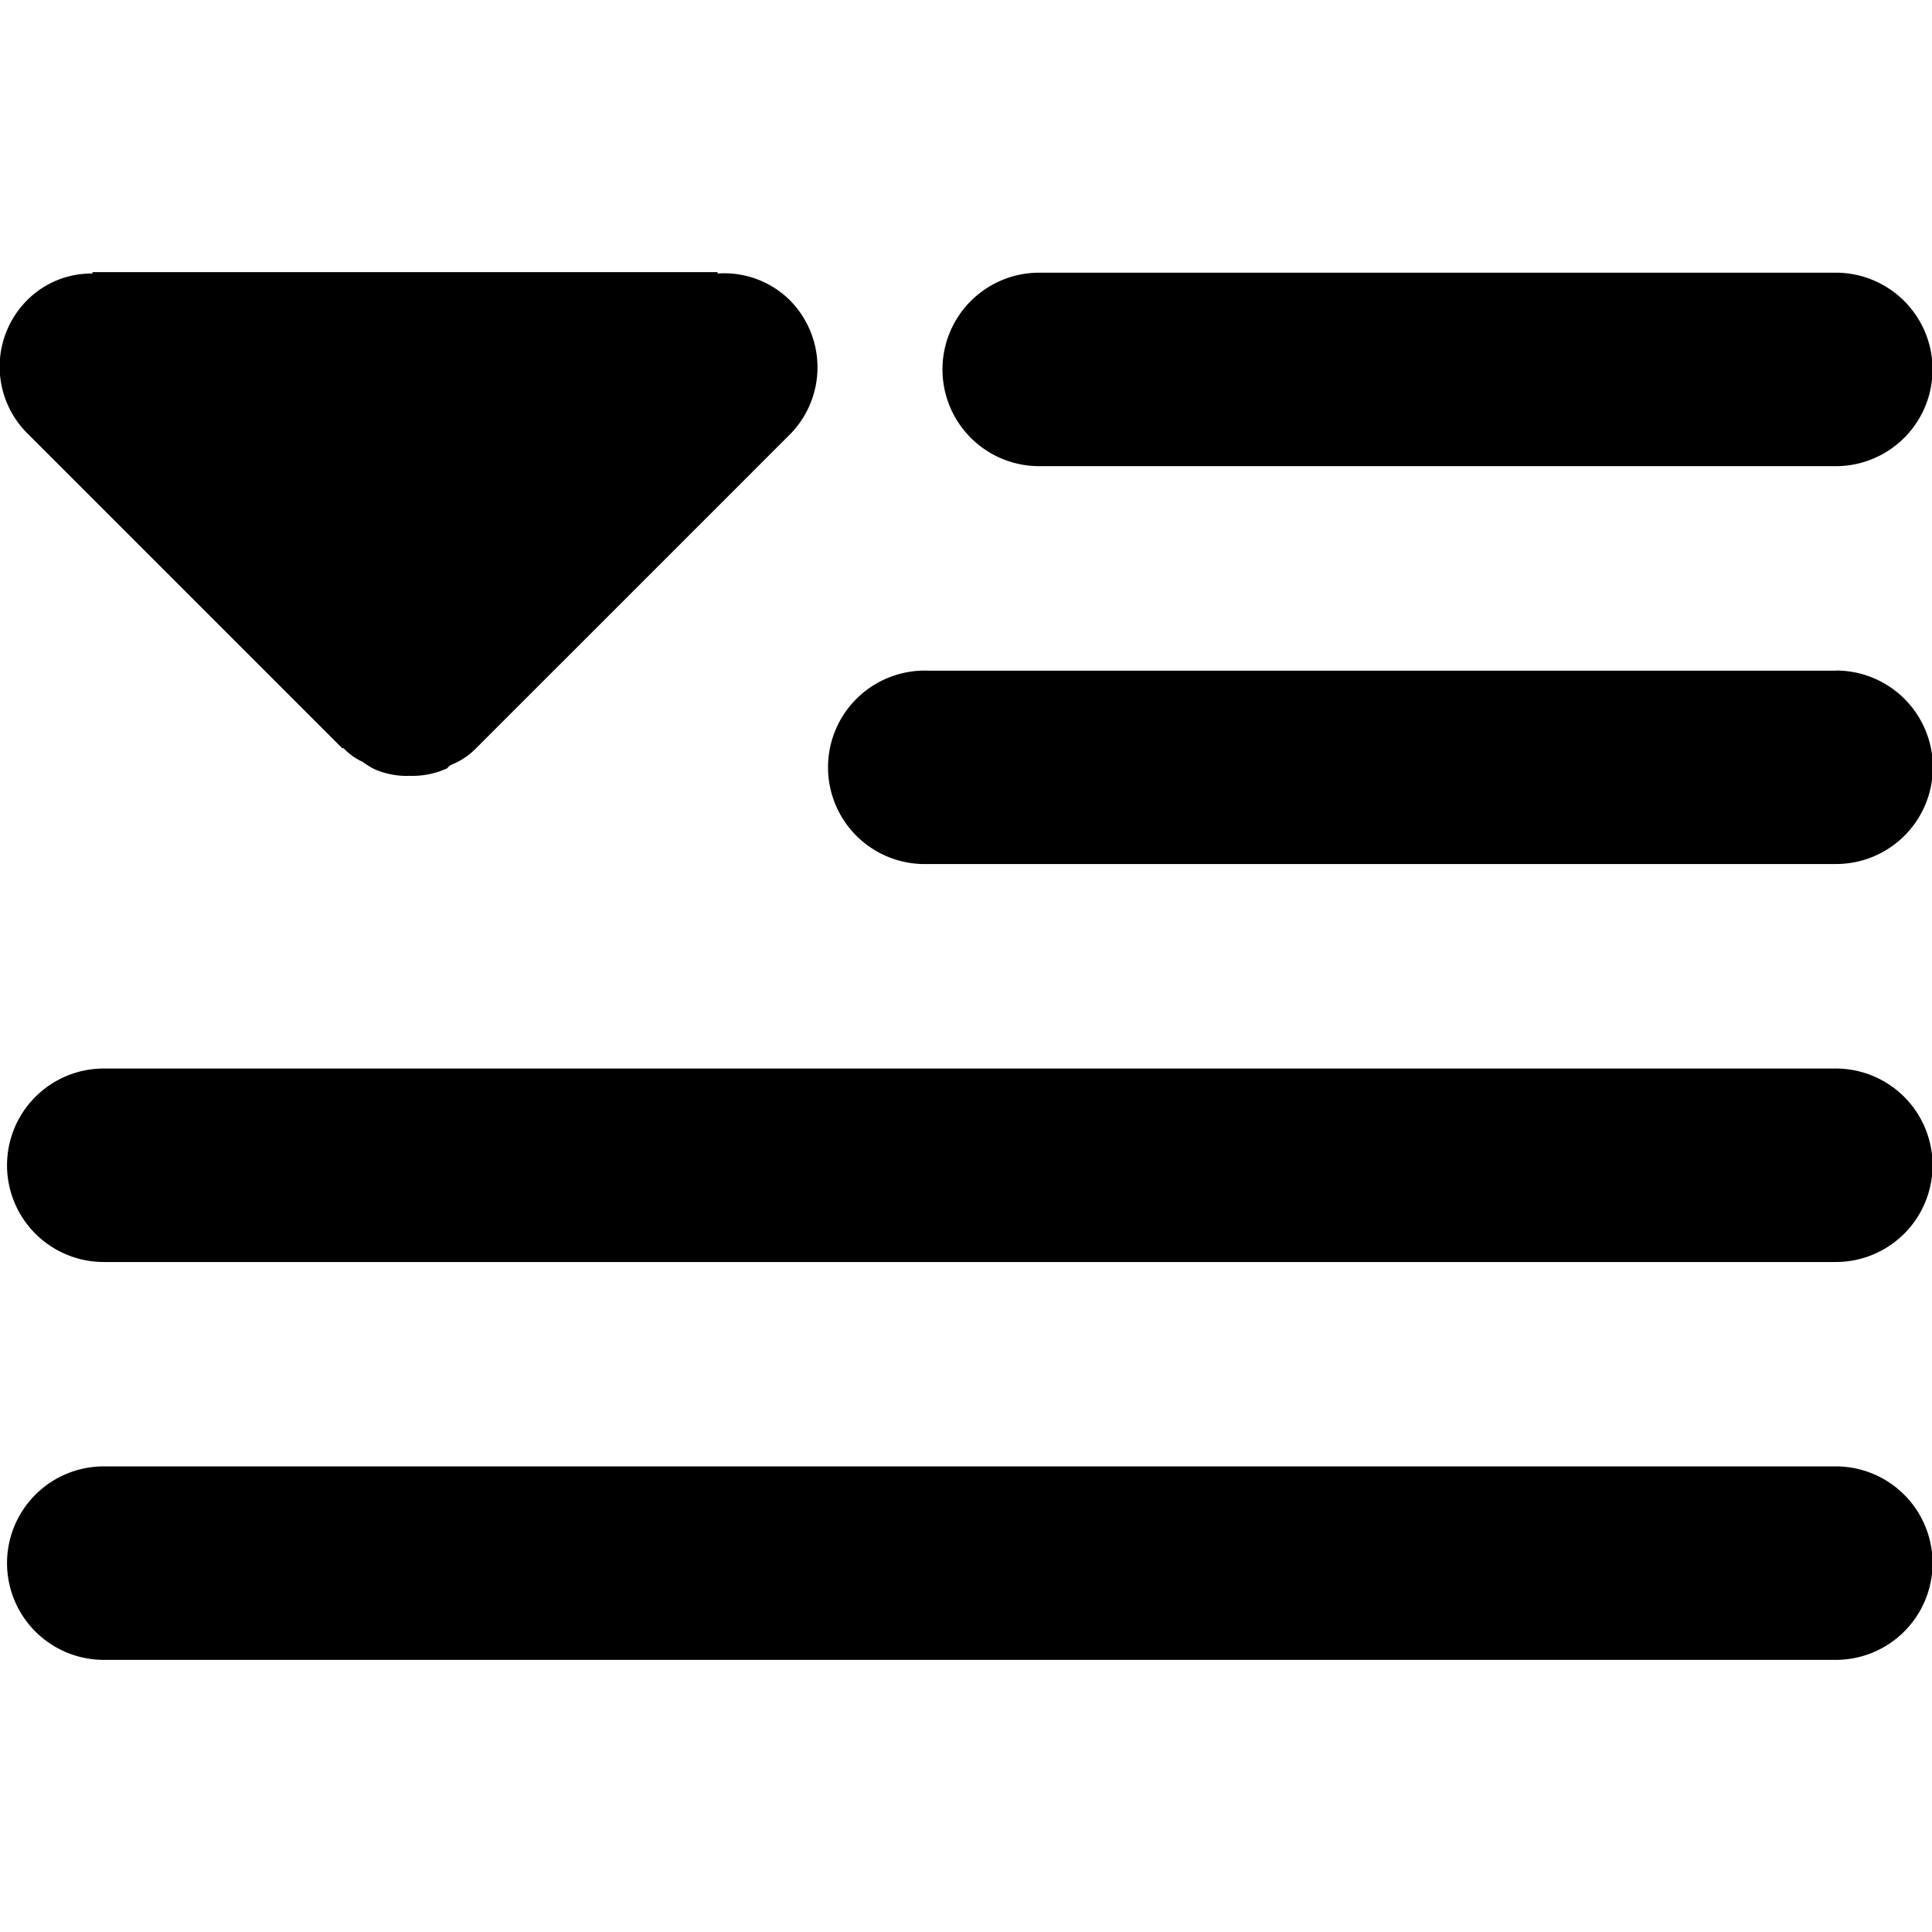 <svg data-tags="arrow,text,paragraph,merge down,collapse" xmlns="http://www.w3.org/2000/svg" viewBox="0 0 14 14"><path d="M13.303 7.743H.755a.701.701 0 00-.006 1.402h12.554a.701.701 0 000-1.402zM7.528 3.378h5.775a.701.701 0 000-1.402h-5.77a.701.701 0 10-.005 1.402zM13.303 4.86H6.73a.701.701 0 10-.005 1.401h6.58a.701.701 0 000-1.402zM13.303 10.626H.755a.701.701 0 00-.006 1.402h12.554a.701.701 0 000-1.402zM2.48 5.422h.01a.45.45 0 00.14.1.557.557 0 00.08.05.576.576 0 00.26.05.602.602 0 00.26-.05c.01 0 .02-.02.04-.03a.517.517 0 00.18-.12l2.28-2.28a.691.691 0 00-.01-.97.676.676 0 00-.52-.19v-.01H.67v.01a.657.657 0 00-.47.19.682.682 0 000 .97z"/></svg>
